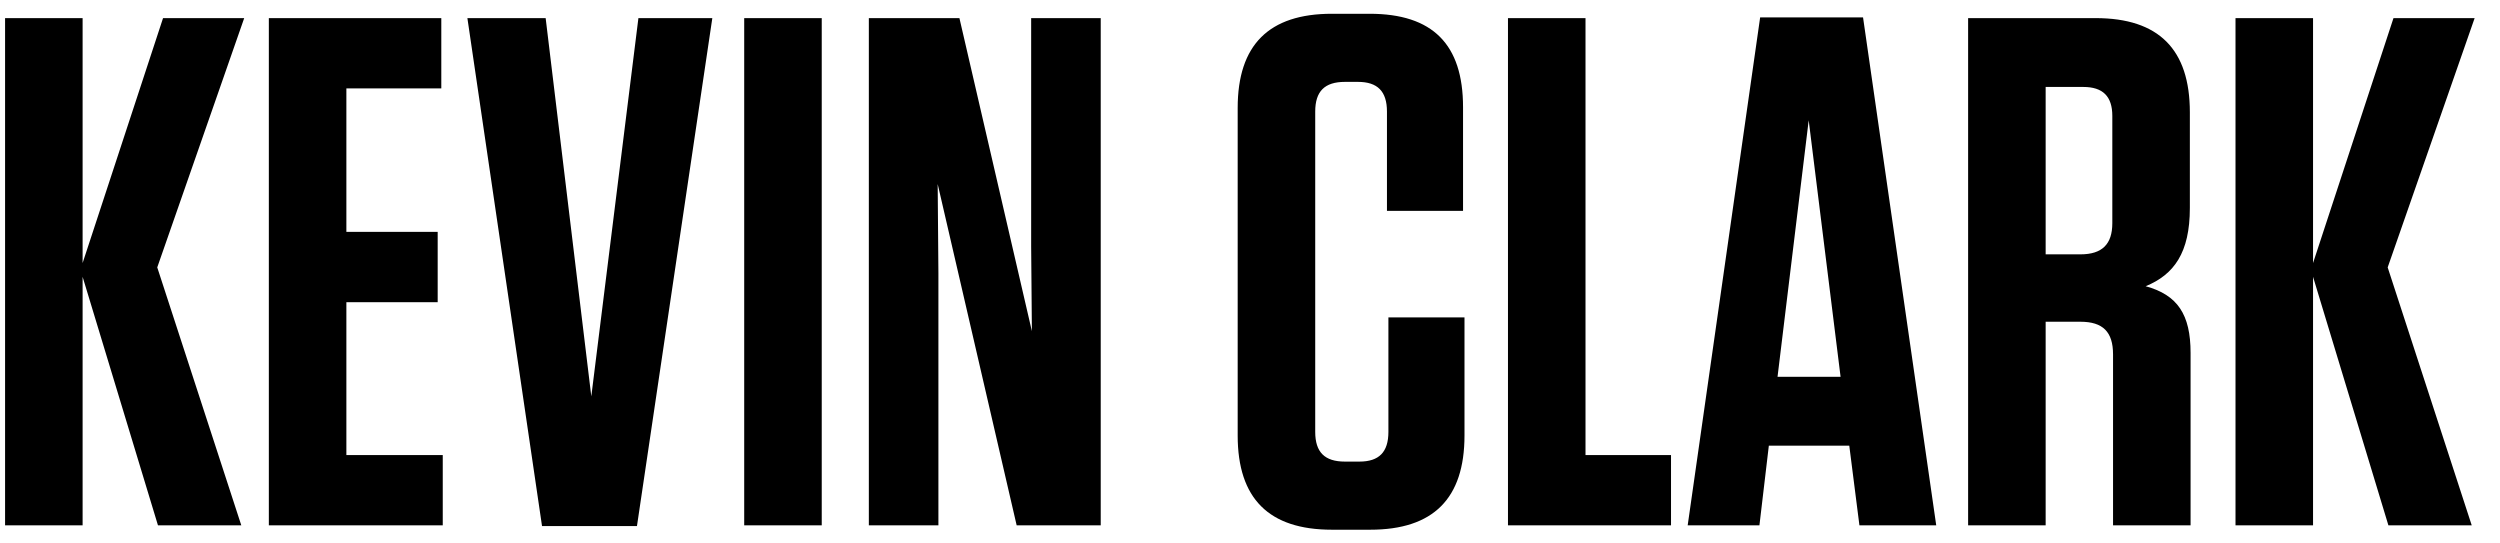 <?xml version="1.0" encoding="UTF-8" standalone="no"?>
<svg width="138px" height="30px" viewBox="0 0 138 30" version="1.1" xmlns="http://www.w3.org/2000/svg" xmlns:xlink="http://www.w3.org/1999/xlink" xmlns:sketch="http://www.bohemiancoding.com/sketch/ns">
    <!-- Generator: Sketch 3.0 (7574) - http://www.bohemiancoding.com/sketch -->
    <title>Kevin Clark 2</title>
    <description>Created with Sketch.</description>
    <defs></defs>
    <g id="Page-1-Copy" stroke="none" stroke-width="1" fill="none" fill-rule="evenodd" sketch:type="MSPage">
        <g id="iPad---Portrait" sketch:type="MSArtboardGroup" transform="translate(-247, -93)" fill="#000000">
            <path d="M260.32,122 L255.68,107.76 L260.48,94 L256,94 L251.56,107.52 L251.56,94 L247.28,94 L247.28,122 L251.56,122 L251.56,108.28 L255.72,122 L260.32,122 Z M261.84,94 L261.84,122 L271.44,122 L271.44,118.12 L266.12,118.12 L266.12,109.68 L271.16,109.68 L271.16,105.8 L266.12,105.8 L266.12,97.88 L271.36,97.88 L271.36,94 L261.84,94 Z M282.16,122.04 L286.32,94 L282.24,94 L279.64,114.88 L277.12,94 L272.8,94 L276.92,122.04 L282.16,122.04 Z M292.36,94 L288.08,94 L288.08,122 L292.36,122 L292.36,94 Z M307.76,122 L307.76,94 L303.92,94 L303.92,106.6 L303.96,111.28 L299.96,94 L294.96,94 L294.96,122 L298.8,122 L298.8,108.08 L298.76,103.16 L303.12,122 L307.76,122 Z M323.64,110.52 L323.64,116.84 C323.64,117.96 323.12,118.48 322.04,118.48 L321.24,118.48 C320.12,118.48 319.6,117.96 319.6,116.84 L319.6,99.16 C319.6,98.04 320.12,97.52 321.24,97.52 L321.96,97.52 C323.04,97.52 323.56,98.04 323.56,99.16 L323.56,104.64 L327.76,104.64 L327.76,98.92 C327.76,95.44 326.08,93.76 322.6,93.76 L320.52,93.76 C317.04,93.76 315.32,95.48 315.32,98.96 L315.32,117.04 C315.32,120.52 317.04,122.24 320.52,122.24 L322.64,122.24 C326.12,122.24 327.84,120.52 327.84,117.04 L327.84,110.52 L323.64,110.52 Z M330.24,94 L330.24,122 L339.24,122 L339.24,118.12 L334.52,118.12 L334.52,94 L330.24,94 Z M349.84,93.96 L344.16,93.96 L340.16,122 L344.12,122 L344.64,117.6 L349.08,117.6 L349.64,122 L353.88,122 L349.84,93.96 Z M346.84,99.64 L348.6,113.8 L345.12,113.8 L346.84,99.64 Z M365.44,108.8 C367,108.16 367.88,106.96 367.88,104.48 L367.88,99.2 C367.88,95.72 366.16,94 362.68,94 L355.64,94 L355.64,122 L359.92,122 L359.92,110.76 L361.84,110.76 C363.08,110.76 363.64,111.32 363.64,112.56 L363.64,122 L367.92,122 L367.92,112.48 C367.92,110.36 367.2,109.28 365.44,108.8 Z M363.6,99.4 L363.6,105.32 C363.6,106.48 363.04,107.04 361.84,107.04 L359.92,107.04 L359.92,97.8 L362,97.8 C363.08,97.8 363.6,98.32 363.6,99.4 Z M383.44,122 L378.8,107.76 L383.6,94 L379.12,94 L374.68,107.52 L374.68,94 L370.4,94 L370.4,122 L374.68,122 L374.68,108.28 L378.84,122 L383.44,122 Z" id="Kevin-Clark-2" sketch:type="MSShapeGroup"></path>
        </g>
    </g>
</svg>